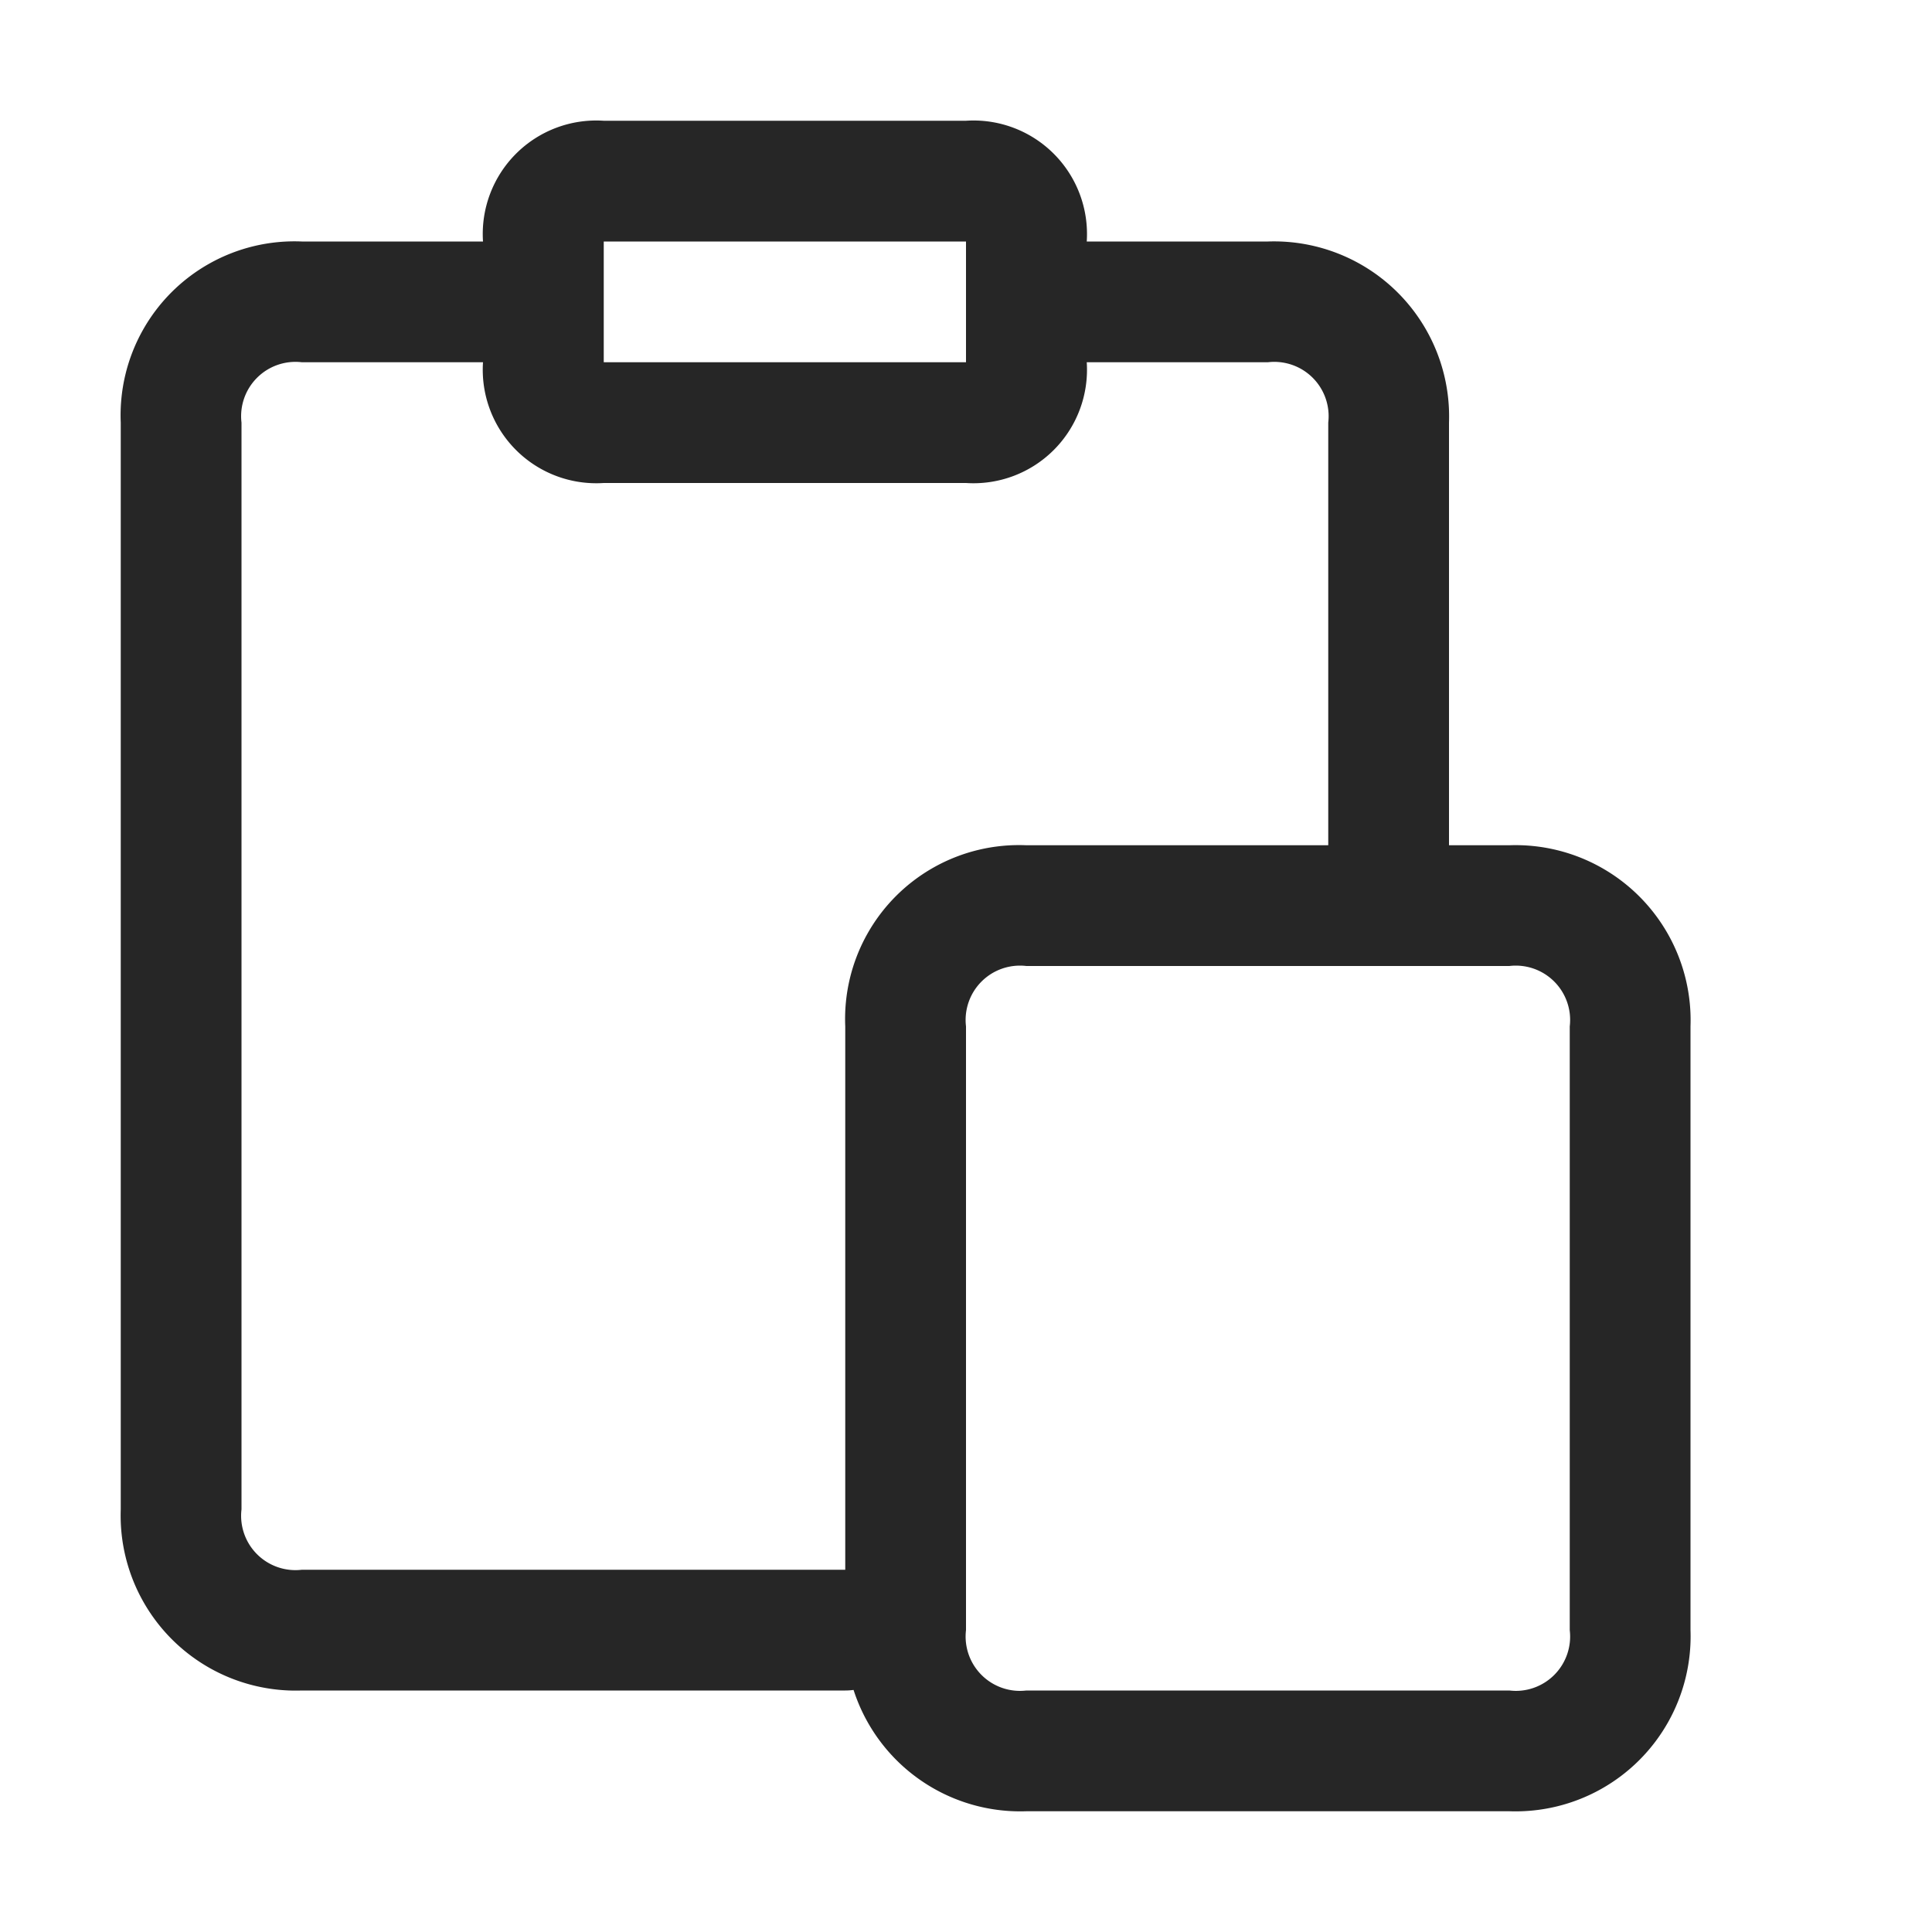 <svg id="图层_1" data-name="图层 1" xmlns="http://www.w3.org/2000/svg" viewBox="0 0 16 16"><defs><style>.cls-1{fill:#262626;}</style></defs><g id="e"><g id="_16-10" data-name=" 16-10"><path class="cls-1" d="M7,14H2.5A1.45,1.45,0,0,1,1,12.5v-9A1.44,1.44,0,0,1,2.5,2H4A.5.5,0,0,1,4,3H2.5a.45.45,0,0,0-.5.5v9a.45.45,0,0,0,.5.5H7a.5.5,0,0,1,0,1Z"/><path class="cls-1" d="M11.5,7.5A.5.5,0,0,1,11,7V3.5a.45.45,0,0,0-.5-.5H9A.5.5,0,0,1,9,2h1.5A1.45,1.45,0,0,1,12,3.5V7A.5.5,0,0,1,11.5,7.5Z"/><path class="cls-1" d="M12.5,15h-4A1.45,1.45,0,0,1,7,13.5v-5A1.44,1.44,0,0,1,8.5,7h4A1.45,1.45,0,0,1,14,8.5v5A1.45,1.45,0,0,1,12.5,15Zm-4-7a.45.45,0,0,0-.5.5v5a.45.45,0,0,0,.5.5h4a.45.45,0,0,0,.5-.5v-5a.45.45,0,0,0-.5-.5Z"/><path class="cls-1" d="M8,2V3H5V2H8M8,1H5A.94.94,0,0,0,4,2V3A.94.94,0,0,0,5,4H8A.94.94,0,0,0,9,3V2A.94.94,0,0,0,8,1Z"/></g></g></svg>